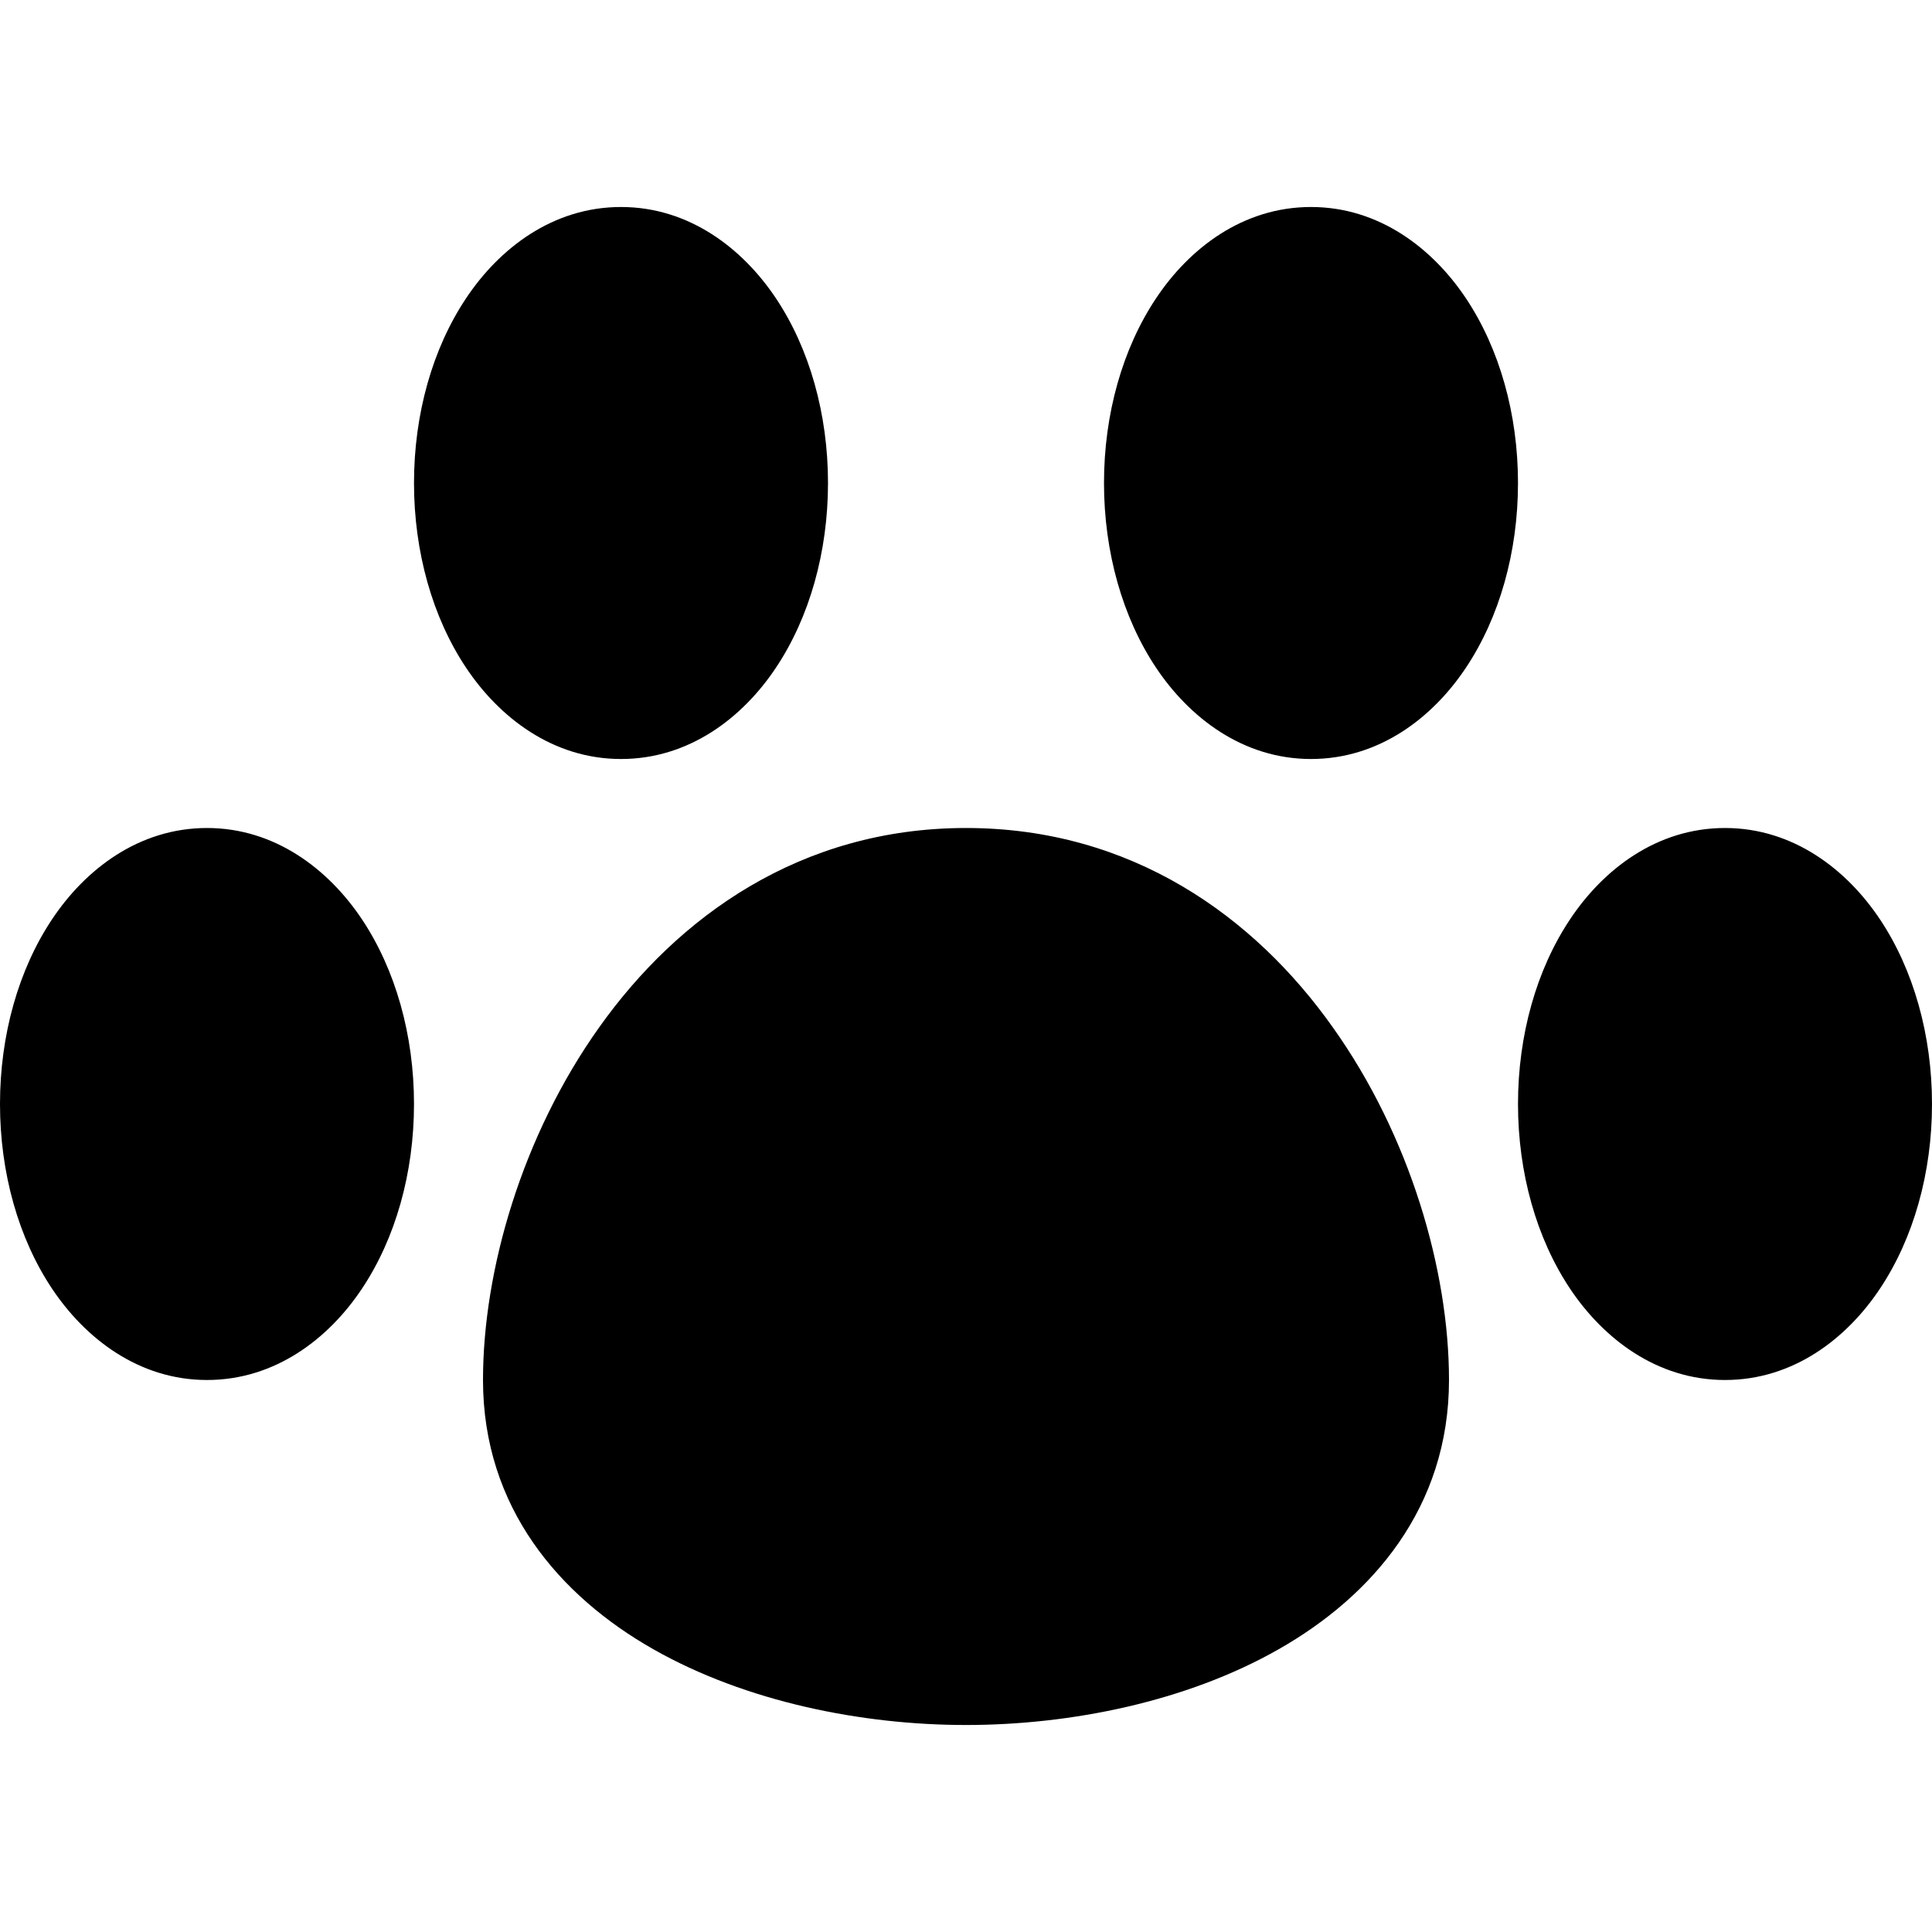 <svg xmlns="http://www.w3.org/2000/svg" width="1em" height="1em" viewBox="0 0 14 14"><path fill="currentColor" fill-rule="evenodd" d="M4.5 1.5c-.495 0-.883.301-1.123.662C3.134 2.526 3 3.001 3 3.5s.134.974.377 1.338c.24.36.628.662 1.123.662s.883-.301 1.123-.662C5.866 4.474 6 3.999 6 3.5s-.134-.974-.377-1.338c-.24-.36-.628-.662-1.123-.662m5 0c-.495 0-.883.301-1.123.662C8.134 2.526 8 3.001 8 3.5s.134.974.377 1.338c.24.36.628.662 1.123.662s.883-.301 1.123-.662c.243-.364.377-.839.377-1.338s-.134-.974-.377-1.338c-.24-.36-.628-.662-1.123-.662M1.5 6c-.495 0-.883.301-1.123.662C.134 7.026 0 7.501 0 8s.134.974.377 1.338c.24.36.628.662 1.123.662s.883-.301 1.123-.662C2.866 8.974 3 8.499 3 8s-.134-.974-.377-1.338C2.383 6.302 1.995 6 1.5 6M7 6c-1.2 0-2.089.644-2.657 1.443C3.782 8.23 3.5 9.207 3.5 10c0 .924.555 1.566 1.236 1.952c.67.38 1.51.548 2.264.548s1.594-.167 2.264-.548c.68-.386 1.236-1.028 1.236-1.952c0-.793-.282-1.77-.843-2.557C9.09 6.643 8.201 6 7 6m5.5 0c-.495 0-.883.301-1.123.662C11.134 7.026 11 7.501 11 8s.134.974.377 1.338c.24.36.628.662 1.123.662s.883-.301 1.123-.662C13.866 8.974 14 8.499 14 8s-.134-.974-.377-1.338C13.383 6.302 12.995 6 12.5 6" clip-rule="evenodd"/></svg>